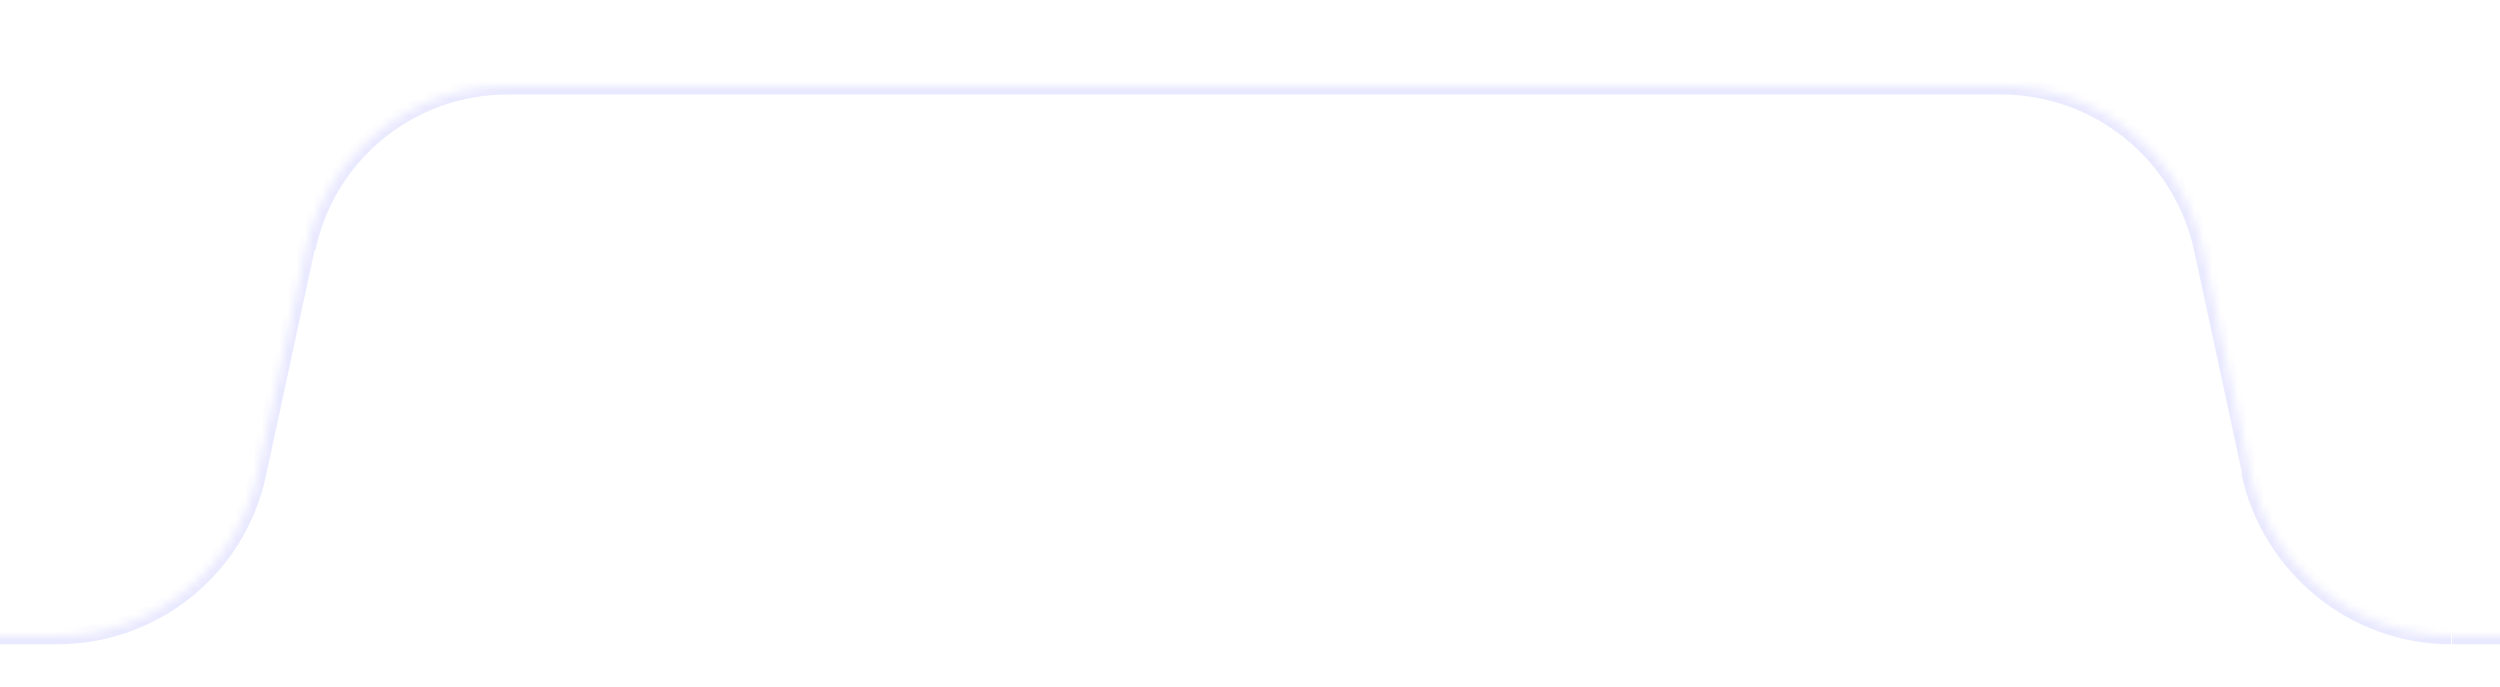 <?xml version="1.0" encoding="utf-8"?>
<!-- Generator: Adobe Illustrator 24.0.1, SVG Export Plug-In . SVG Version: 6.00 Build 0)  -->
<svg version="1.1" id="Слой_1" xmlns="http://www.w3.org/2000/svg" xmlns:xlink="http://www.w3.org/1999/xlink" x="0px" y="0px"
	 viewBox="0 0 291 80" style="enable-background:new 0 0 291 80;" xml:space="preserve">
<style type="text/css">
	.st0{fill-rule:evenodd;clip-rule:evenodd;fill:#FFFFFF;}
	.st1{fill-rule:evenodd;clip-rule:evenodd;fill:#FFFFFF;filter:url(#Adobe_OpacityMaskFilter);}
	.st2{mask:url(#path-1-inside-1_1_);fill:#E9E9FF;}
</style>
<g>
	<path class="st0" d="M256.4,29c-2.4-11.1-12.1-19-23.5-19H59.1C47.8,10,38,17.9,35.6,29l-5.6,26C27.7,66.1,17.9,74,6.6,74H-301
		c-13.3,0-24,10.7-24,24v60c0,13.3,10.7,24,24,24h1872c13.3,0,24-10.7,24-24V98c0-13.3-10.8-24-24-24H285.4
		c-11.3,0-21.1-7.9-23.5-19L256.4,29z"/>
	<defs>
		<filter id="Adobe_OpacityMaskFilter" filterUnits="userSpaceOnUse" x="-326" y="9" width="1922" height="174">
			<feColorMatrix  type="matrix" values="1 0 0 0 0  0 1 0 0 0  0 0 1 0 0  0 0 0 1 0"/>
		</filter>
	</defs>
	<mask maskUnits="userSpaceOnUse" x="-326" y="9" width="1922" height="174" id="path-1-inside-1_1_">
		<path class="st1" d="M256.4,29c-2.4-11.1-12.1-19-23.5-19H59.1C47.8,10,38,17.9,35.6,29l-5.6,26C27.7,66.1,17.9,74,6.6,74H-301
			c-13.3,0-24,10.7-24,24v60c0,13.3,10.7,24,24,24h1872c13.3,0,24-10.7,24-24V98c0-13.3-10.8-24-24-24H285.4
			c-11.3,0-21.1-7.9-23.5-19L256.4,29z"/>
	</mask>
	<path class="st2" d="M261.9,55l-1,0.2L261.9,55z M30.1,55l1,0.2L30.1,55z M256.4,29l1-0.2L256.4,29z M35.6,29l-1-0.2L35.6,29z
		 M59.1,11h173.8V9H59.1V11z M31,55.2l5.6-26l-2-0.4l-5.6,26L31,55.2z M-301,75H6.6v-2H-301V75z M-324,158V98h-2v60H-324z M1571,181
		H-301v2h1872V181z M1594,98v60h2V98H1594z M285.4,75H1571v-2H285.4V75z M255.4,29.2l5.6,26l2-0.4l-5.6-26L255.4,29.2z M285.4,73
		c-10.9,0-20.2-7.6-22.5-18.2l-2,0.4c2.5,11.5,12.7,19.8,24.4,19.8V73z M1596,98c0-13.8-11.2-25-25-25v2c12.7,0,23,10.3,23,23H1596z
		 M1571,183c13.8,0,25-11.2,25-25h-2c0,12.7-10.3,23-23,23V183z M-326,158c0,13.8,11.2,25,25,25v-2c-12.7,0-23-10.3-23-23H-326z
		 M-301,73c-13.8,0-25,11.2-25,25h2c0-12.7,10.3-23,23-23V73z M29.1,54.8C26.8,65.4,17.4,73,6.6,73v2c11.8,0,22-8.2,24.4-19.8
		L29.1,54.8z M232.9,11c10.9,0,20.2,7.6,22.5,18.2l2-0.4C254.9,17.2,244.7,9,232.9,9V11z M59.1,9c-11.8,0-22,8.2-24.4,19.8l2,0.4
		C38.9,18.6,48.2,11,59.1,11V9z"/>
</g>
</svg>
